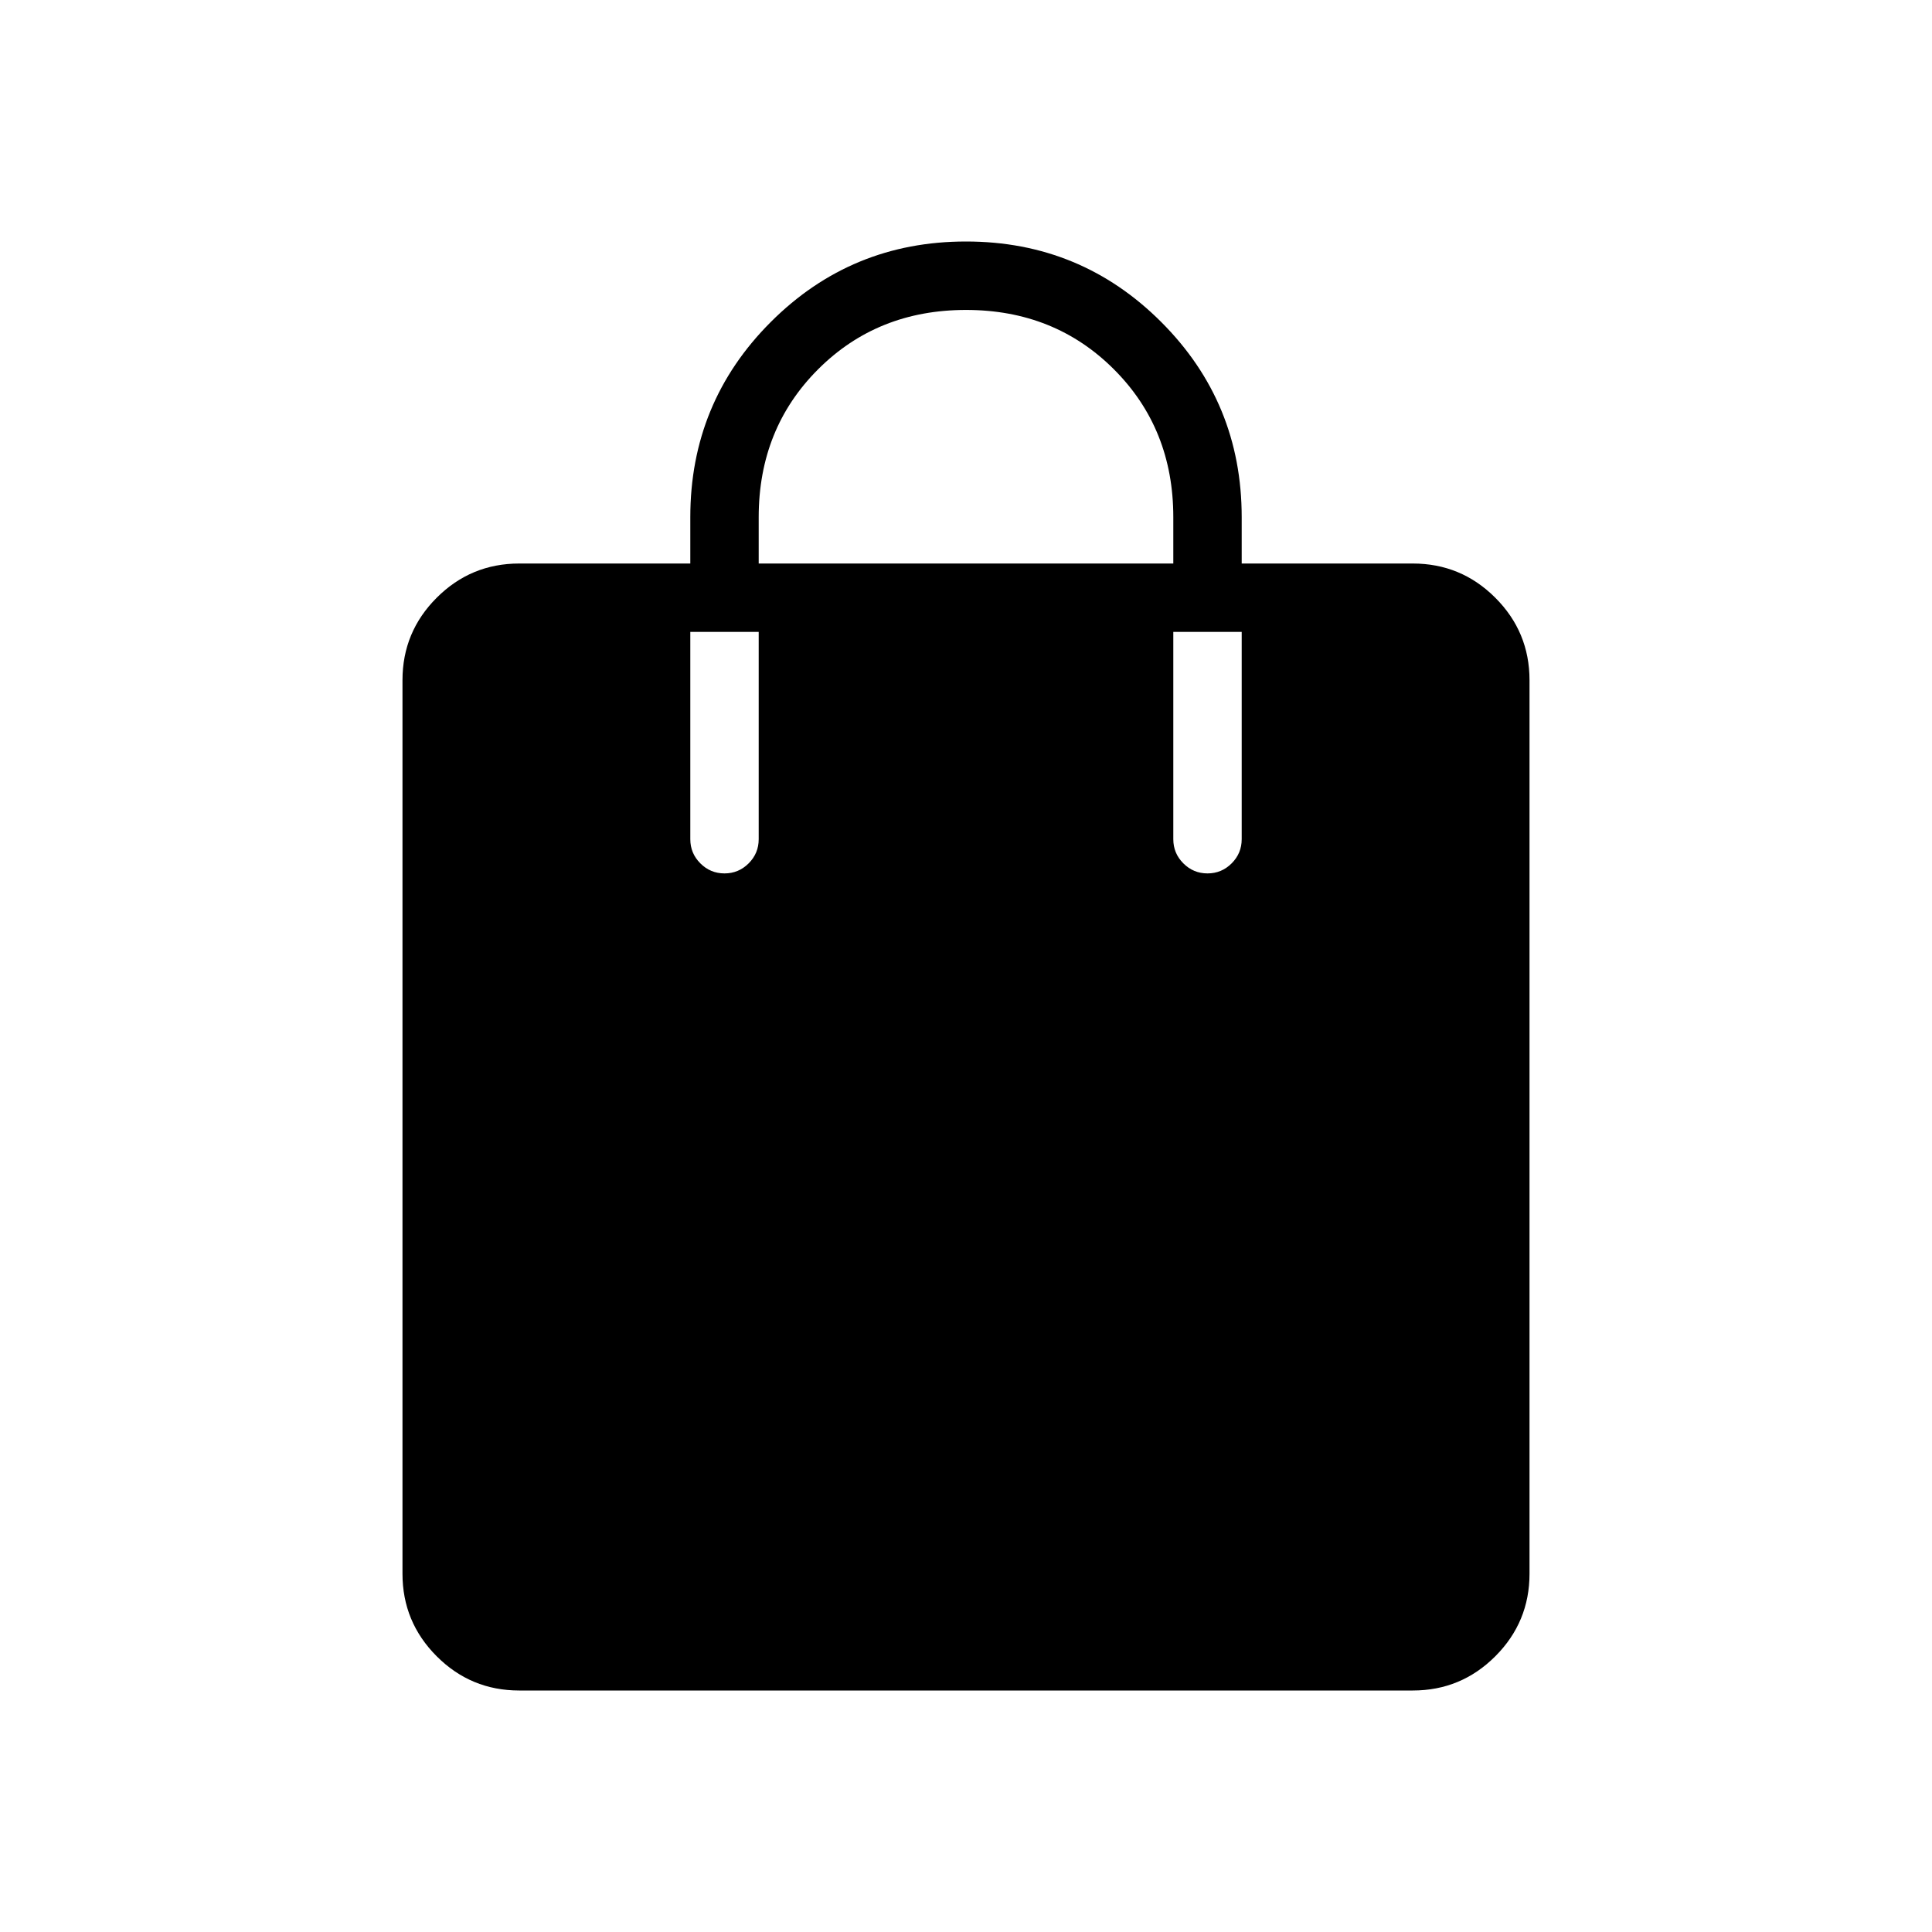 <svg xmlns="http://www.w3.org/2000/svg" height="40" width="40"><path d="M15 18.083q.292 0 .5-.208.208-.208.208-.5v-4.292h-1.416v4.292q0 .292.208.5.208.208.5.208Zm.708-7.375v.959h8.584v-.959q0-1.833-1.23-3.062Q21.833 6.417 20 6.417q-1.833 0-3.062 1.229-1.23 1.229-1.23 3.062ZM25 18.083q.292 0 .5-.208.208-.208.208-.5v-4.292h-1.416v4.292q0 .292.208.5.208.208.5.208ZM10.75 35q-1 0-1.708-.708-.709-.709-.709-1.709v-18.5q0-1 .709-1.708.708-.708 1.708-.708h3.542v-.959q0-2.375 1.666-4.041Q17.625 5 20 5t4.042 1.667q1.666 1.666 1.666 4.041v.959h3.542q1 0 1.708.708.709.708.709 1.708v18.5q0 1-.709 1.709Q30.25 35 29.25 35Z"/></svg>